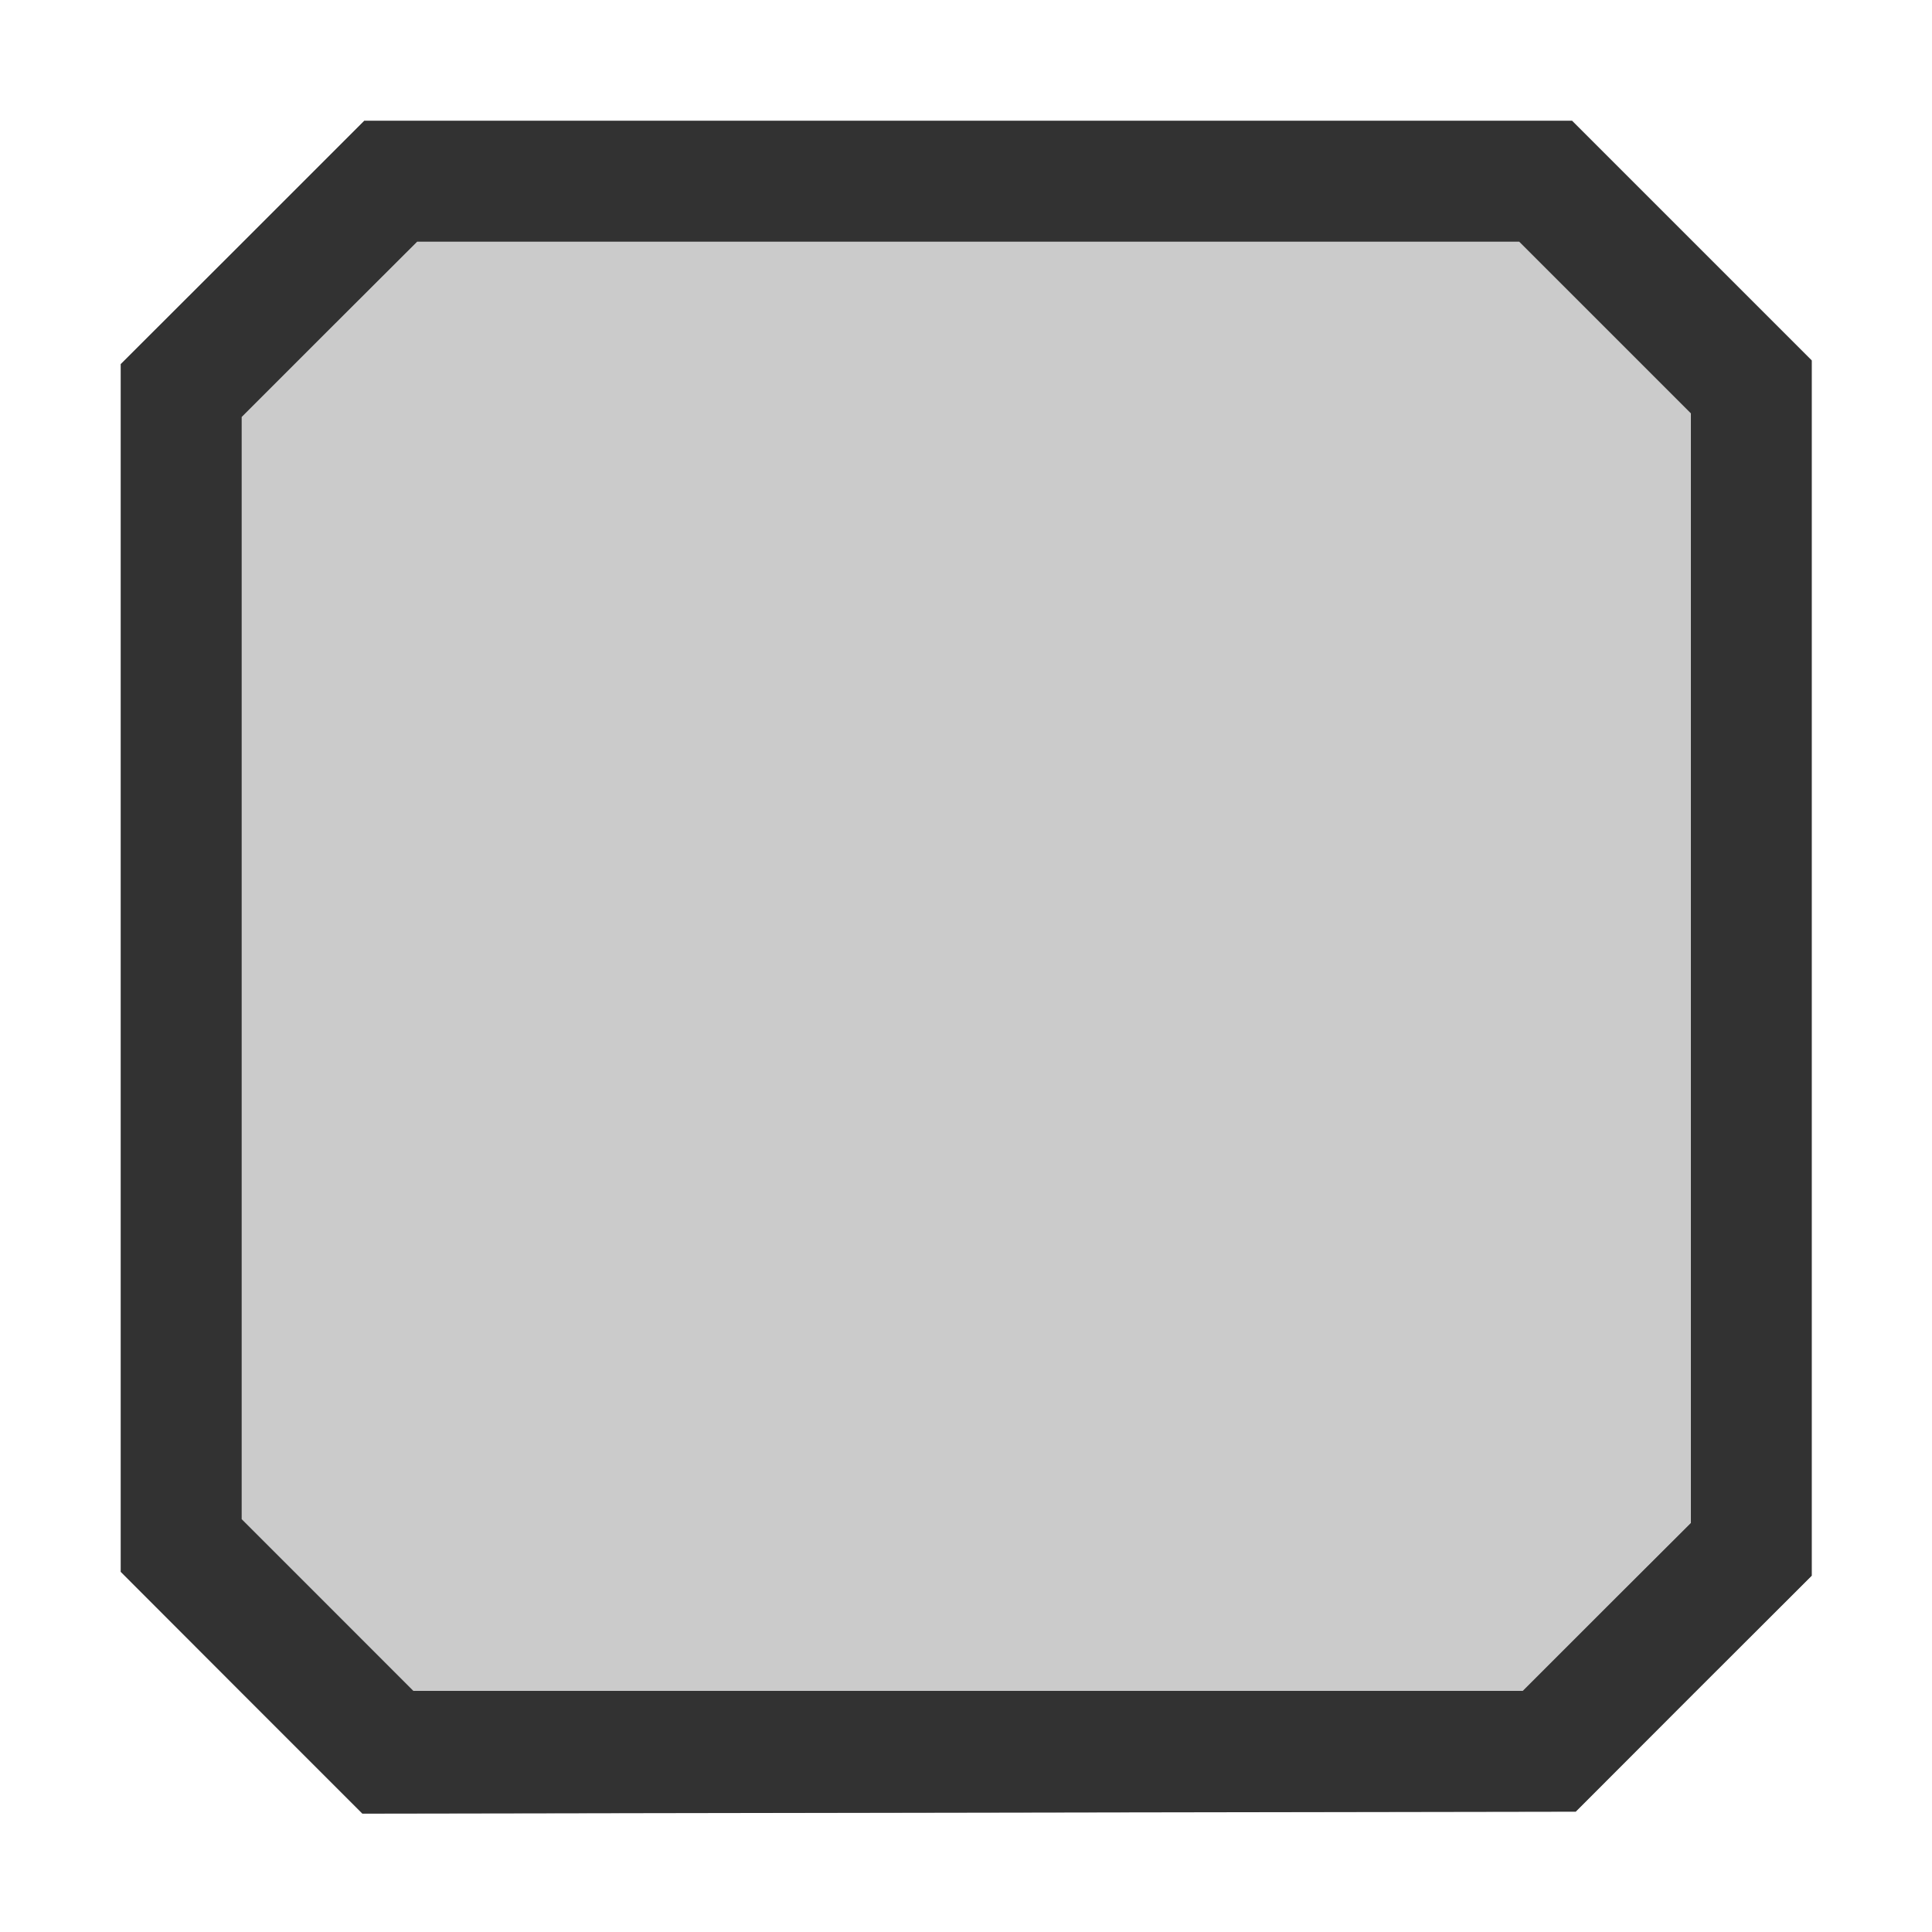 <?xml version="1.0" encoding="UTF-8" standalone="no"?>
<!-- Created with Inkscape (http://www.inkscape.org/) -->

<svg
   xmlns:dc="http://purl.org/dc/elements/1.1/"
   xmlns:cc="http://creativecommons.org/ns#"
   xmlns:rdf="http://www.w3.org/1999/02/22-rdf-syntax-ns#"
   xmlns:svg="http://www.w3.org/2000/svg"
   xmlns="http://www.w3.org/2000/svg"
   xmlns:sodipodi="http://sodipodi.sourceforge.net/DTD/sodipodi-0.dtd"
   xmlns:inkscape="http://www.inkscape.org/namespaces/inkscape"
   version="1.1"
   id="svg2"
   width="16"
   height="16"
   viewBox="0 0 16 16"
   sodipodi:docname="CHECKBOX_DEHLT.svg"
   inkscape:version="0.92.4 (5da689c313, 2019-01-14)">
  <rect x="0" y="0" width="16" height="16" fill="#808080" stroke="none"/>
  <defs
     id="defs6" />
  <sodipodi:namedview
     pagecolor="#ffffff"
     bordercolor="#666666"
     borderopacity="1"
     objecttolerance="10"
     gridtolerance="10"
     guidetolerance="10"
     inkscape:pageopacity="0"
     inkscape:pageshadow="2"
     inkscape:window-width="1227"
     inkscape:window-height="954"
     id="namedview4"
     showgrid="false"
     fit-margin-top="0"
     fit-margin-left="0"
     fit-margin-right="0"
     fit-margin-bottom="0"
     inkscape:zoom="23.565429"
     inkscape:cx="5.6862959"
     inkscape:cy="7.0866516"
     inkscape:window-x="0"
     inkscape:window-y="0"
     inkscape:window-maximized="0"
     inkscape:current-layer="svg2" />
  <g
     id="CHECKBOX_DEHLT"
     transform="scale(1.598)">
    <path
       style="fill:#ffffff;stroke-width:0.02"
       d="M 0,5.007 V 0 H 5.007 10.015 V 5.007 10.015 H 5.007 0 Z M 8.777,8.777 9.389,8.166 V 5.017 1.868 L 8.768,1.247 8.147,0.626 H 5.017 1.888 L 1.257,1.257 0.626,1.887 V 5.017 8.146 l 0.626,0.626 0.626,0.626 3.144,-0.005 3.144,-0.005 z"
       id="path823"
       inkscape:connector-curvature="0" />
    <path
       style="fill:#cbcbcb;stroke-width:0.02"
       d="M 1.697,8.318 1.252,7.873 V 5.017 2.161 L 1.707,1.706 2.162,1.252 h 2.856 2.856 l 0.445,0.445 0.445,0.445 V 5.017 7.893 L 8.327,8.328 7.892,8.763 H 5.017 2.141 Z"
       id="path821"
       inkscape:connector-curvature="0" />
    <path
       style="fill:#323232;stroke-width:0.02"
       d="M 1.252,8.773 0.626,8.146 V 5.017 1.887 L 1.257,1.257 1.888,0.626 H 5.017 8.147 L 8.768,1.247 9.389,1.868 V 5.017 8.166 L 8.777,8.777 8.166,9.389 5.022,9.394 1.878,9.399 Z M 8.327,8.328 8.763,7.893 V 5.017 2.142 L 8.318,1.697 7.873,1.252 H 5.017 2.162 L 1.707,1.706 1.252,2.161 v 2.856 2.856 l 0.445,0.445 0.445,0.445 h 2.875 2.875 z"
       id="path819"
       inkscape:connector-curvature="0" />
  </g>
</svg>
